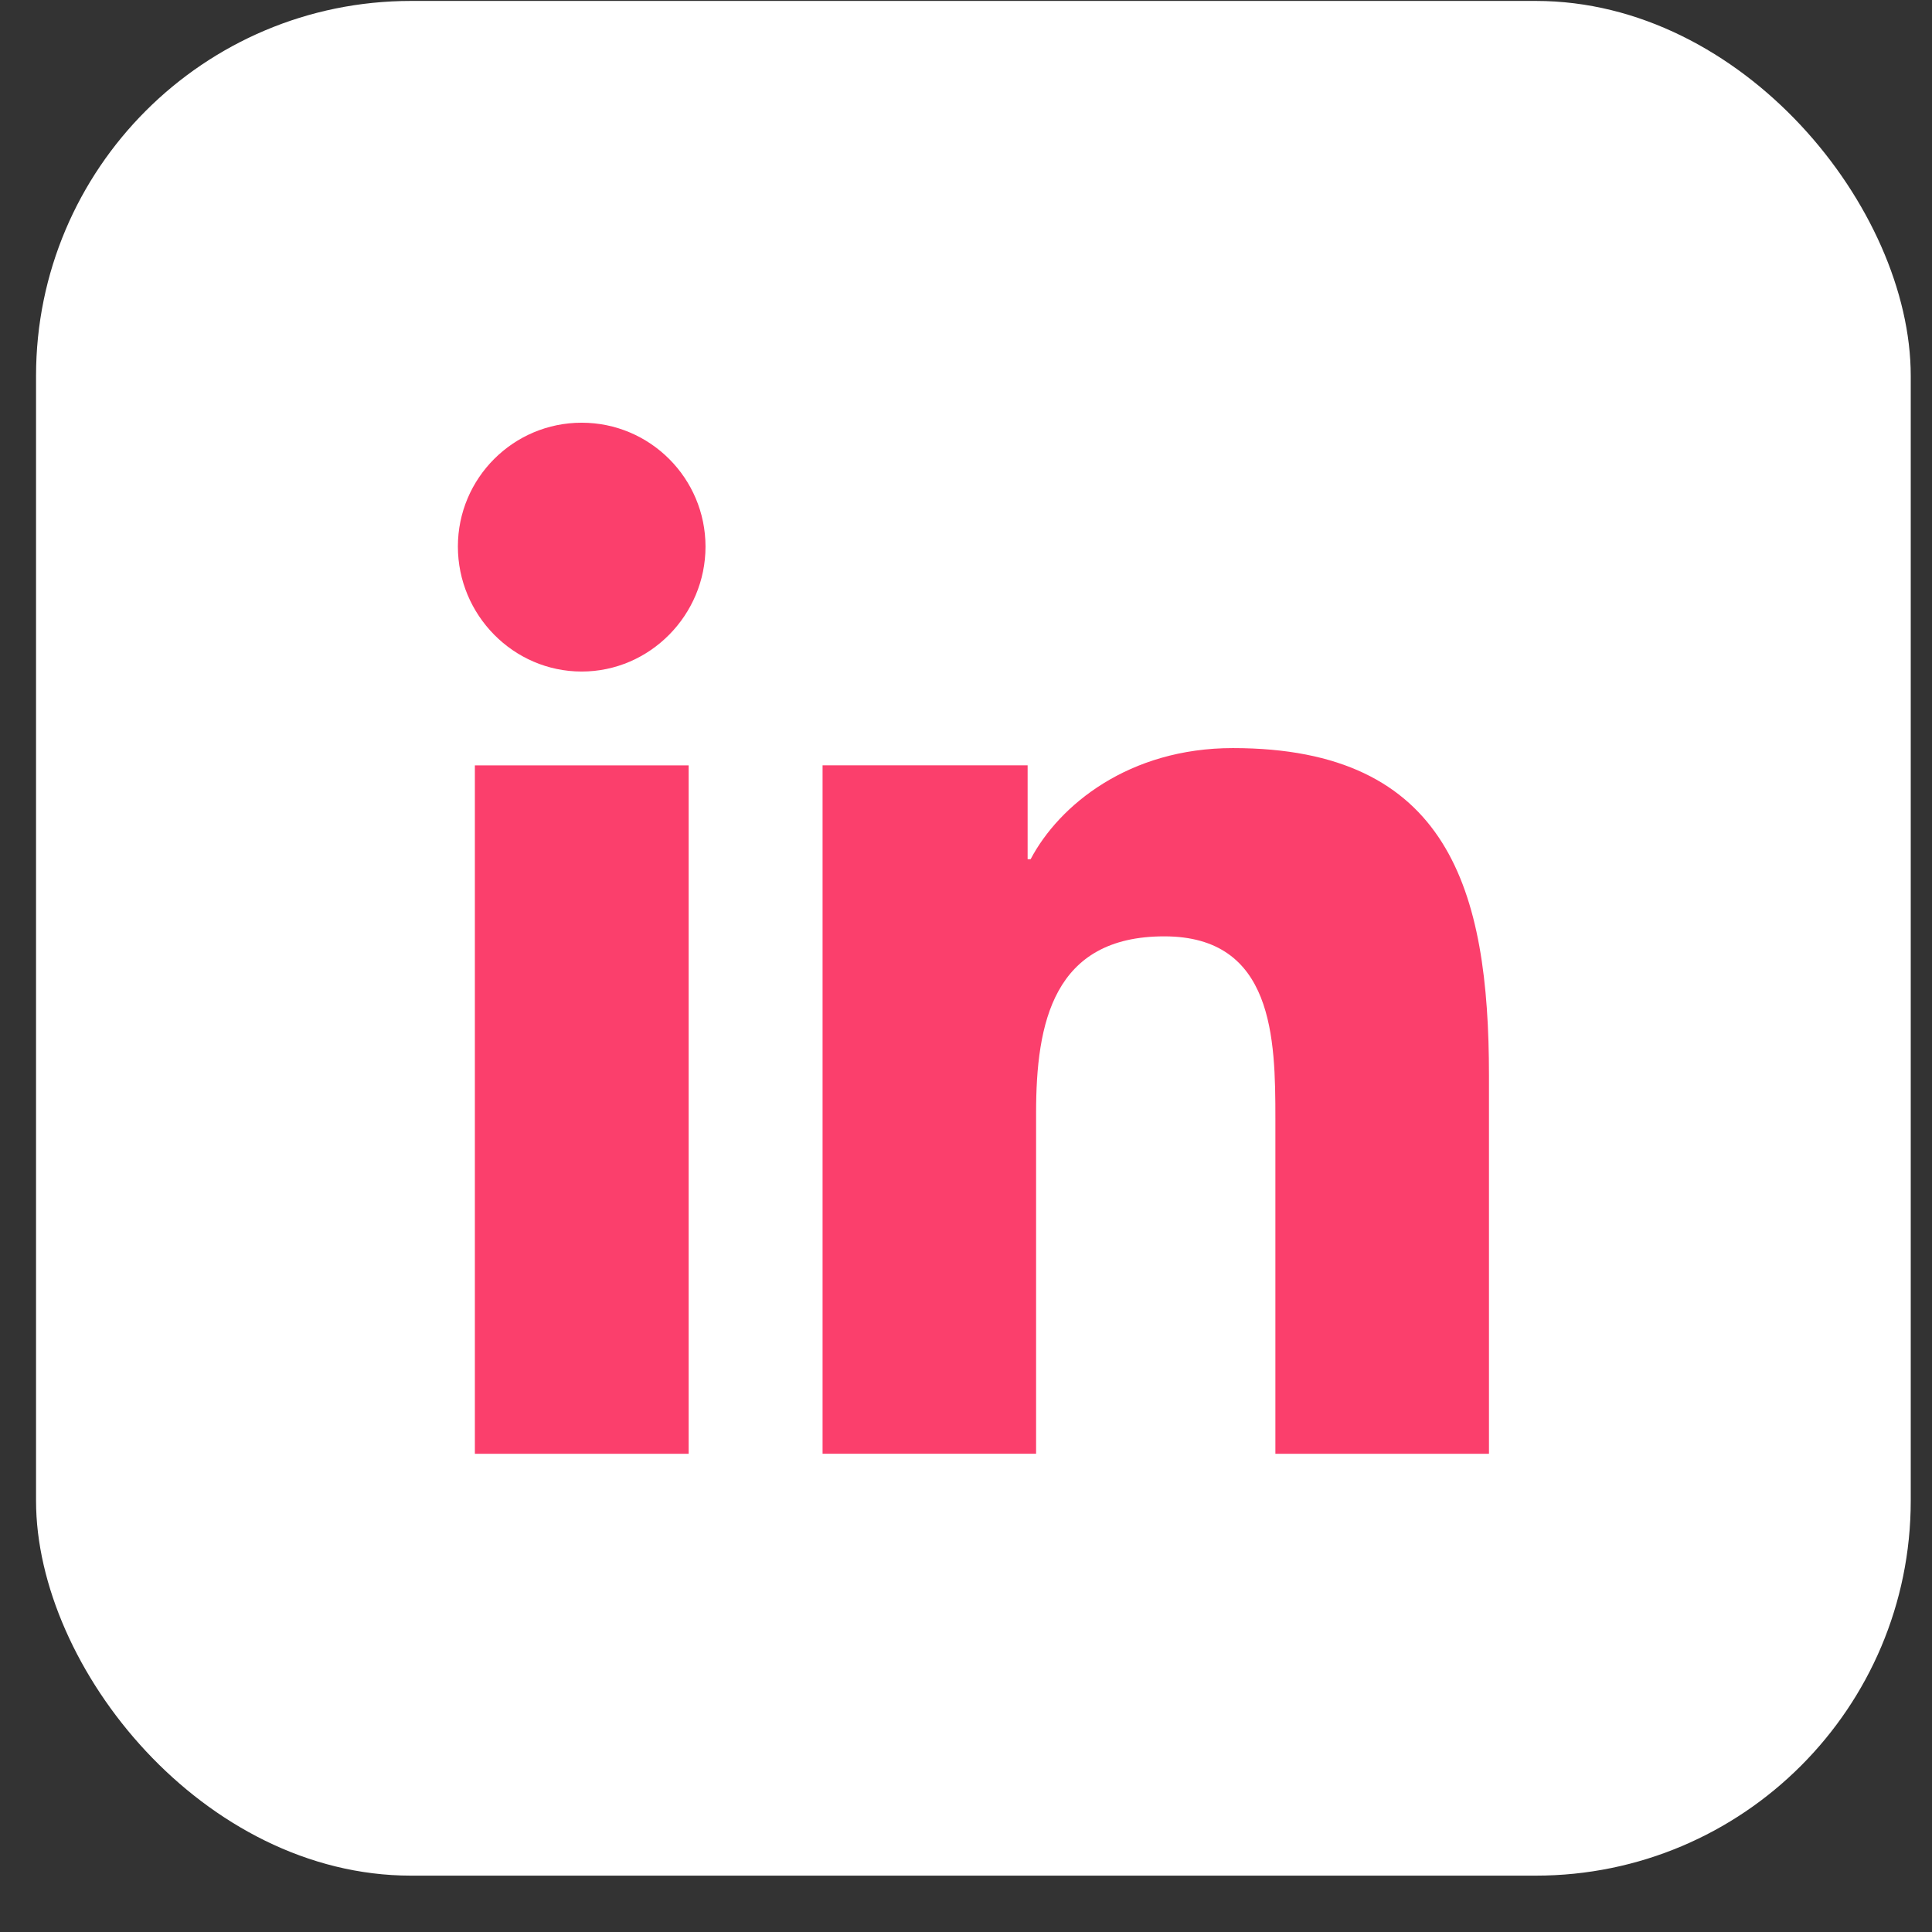 <svg width="29" height="29" viewBox="0 0 29 29" fill="none" xmlns="http://www.w3.org/2000/svg">
<rect x="0" y="0" width="29" height="29" fill="#333333" stroke="none"/>
<rect x="0.541" y="0.014" width="28.14" height="28.14" rx="5.628" fill="white"/>
<g clip-path="url(#clip0_1_67)">
<path d="M22.346 21.822V21.821H22.35V16.145C22.35 13.368 21.752 11.229 18.506 11.229C16.945 11.229 15.898 12.085 15.47 12.897H15.425V11.488H12.347V21.821H15.552V16.705C15.552 15.357 15.808 14.055 17.476 14.055C19.12 14.055 19.144 15.592 19.144 16.791V21.822H22.346Z" fill="#FB3F6C"/>
<path d="M7.128 11.489H10.337V21.822H7.128V11.489Z" fill="#FB3F6C"/>
<path d="M8.731 6.345C7.705 6.345 6.873 7.178 6.873 8.204C6.873 9.23 7.705 10.08 8.731 10.08C9.757 10.08 10.59 9.23 10.59 8.204C10.589 7.178 9.757 6.345 8.731 6.345V6.345Z" fill="#FB3F6C"/>
</g>
<defs>
<clipPath id="clip0_1_67">
<rect width="15.477" height="15.477" fill="white" transform="translate(6.873 6.345)"/>
</clipPath>
</defs>
</svg>
